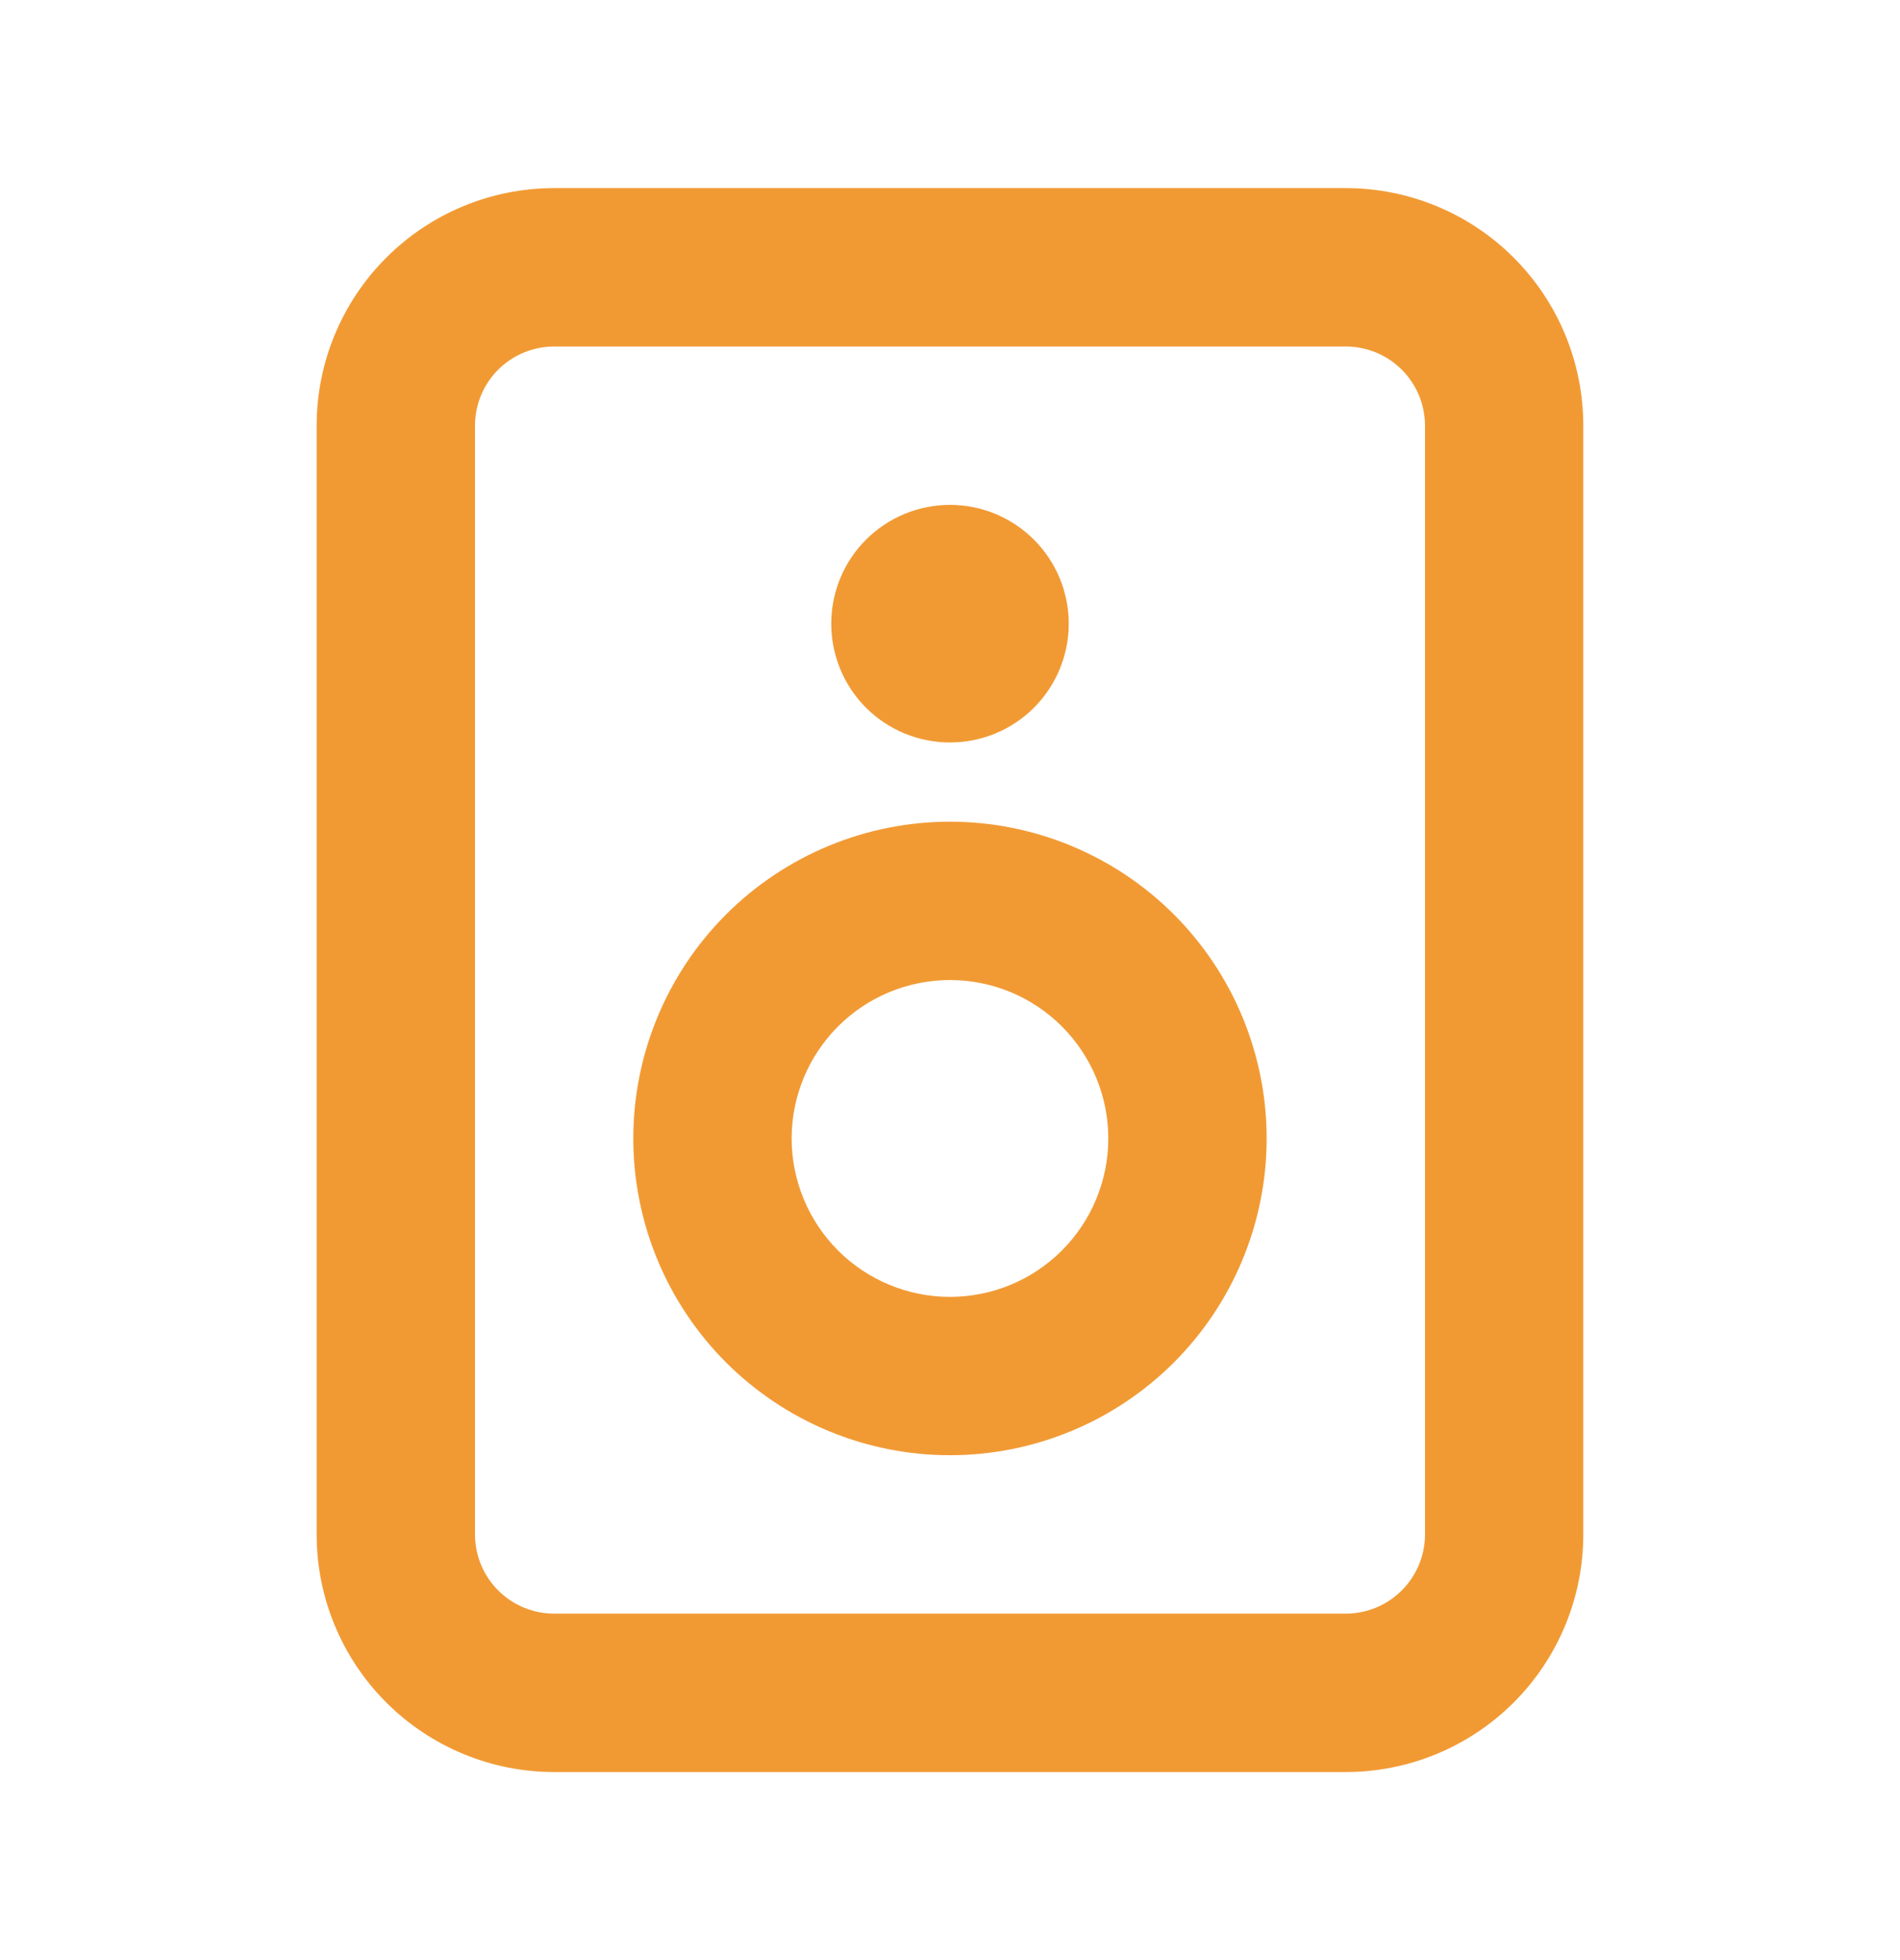 <svg width="32" height="33" viewBox="0 0 32 33" fill="none" xmlns="http://www.w3.org/2000/svg">
<g clip-path="url(#clip0_501_2530)">
<path fill-rule="evenodd" clip-rule="evenodd" d="M22.666 3.167C23.727 3.167 24.745 3.588 25.495 4.339C26.245 5.089 26.666 6.106 26.666 7.167V25.834C26.666 26.895 26.245 27.912 25.495 28.662C24.745 29.412 23.727 29.834 22.666 29.834H9.333C8.272 29.834 7.255 29.412 6.505 28.662C5.754 27.912 5.333 26.895 5.333 25.834V7.167C5.333 6.106 5.754 5.089 6.505 4.339C7.255 3.588 8.272 3.167 9.333 3.167H22.666ZM22.666 5.834H9.333C8.979 5.834 8.64 5.974 8.39 6.224C8.14 6.474 8 6.813 8 7.167V25.834C8 26.187 8.14 26.526 8.39 26.776C8.64 27.026 8.979 27.167 9.333 27.167H22.666C23.02 27.167 23.359 27.026 23.609 26.776C23.859 26.526 24 26.187 24 25.834V7.167C24 6.813 23.859 6.474 23.609 6.224C23.359 5.974 23.02 5.834 22.666 5.834ZM16 13.834C17.414 13.834 18.771 14.396 19.771 15.396C20.771 16.396 21.333 17.753 21.333 19.167C21.333 20.581 20.771 21.938 19.771 22.938C18.771 23.938 17.414 24.5 16 24.5C14.585 24.5 13.229 23.938 12.228 22.938C11.228 21.938 10.666 20.581 10.666 19.167C10.666 17.753 11.228 16.396 12.228 15.396C13.229 14.396 14.585 13.834 16 13.834ZM16 16.5C15.292 16.5 14.614 16.781 14.114 17.281C13.614 17.782 13.333 18.46 13.333 19.167C13.333 19.874 13.614 20.552 14.114 21.053C14.614 21.553 15.292 21.834 16 21.834C16.707 21.834 17.385 21.553 17.885 21.053C18.385 20.552 18.666 19.874 18.666 19.167C18.666 18.46 18.385 17.782 17.885 17.281C17.385 16.781 16.707 16.5 16 16.5ZM16 8.5C16.53 8.5 17.039 8.711 17.414 9.086C17.789 9.461 18 9.97 18 10.5C18 11.031 17.789 11.54 17.414 11.915C17.039 12.29 16.53 12.5 16 12.5C15.469 12.5 14.96 12.29 14.585 11.915C14.21 11.54 14 11.031 14 10.5C14 9.97 14.21 9.461 14.585 9.086C14.96 8.711 15.469 8.5 16 8.5Z" fill="#F19A34"/>
</g>
<defs>
<clipPath id="clip0_501_2530">
<rect width="32" height="32" fill="white" transform="translate(0 0.5)"/>
</clipPath>
</defs>
</svg>

